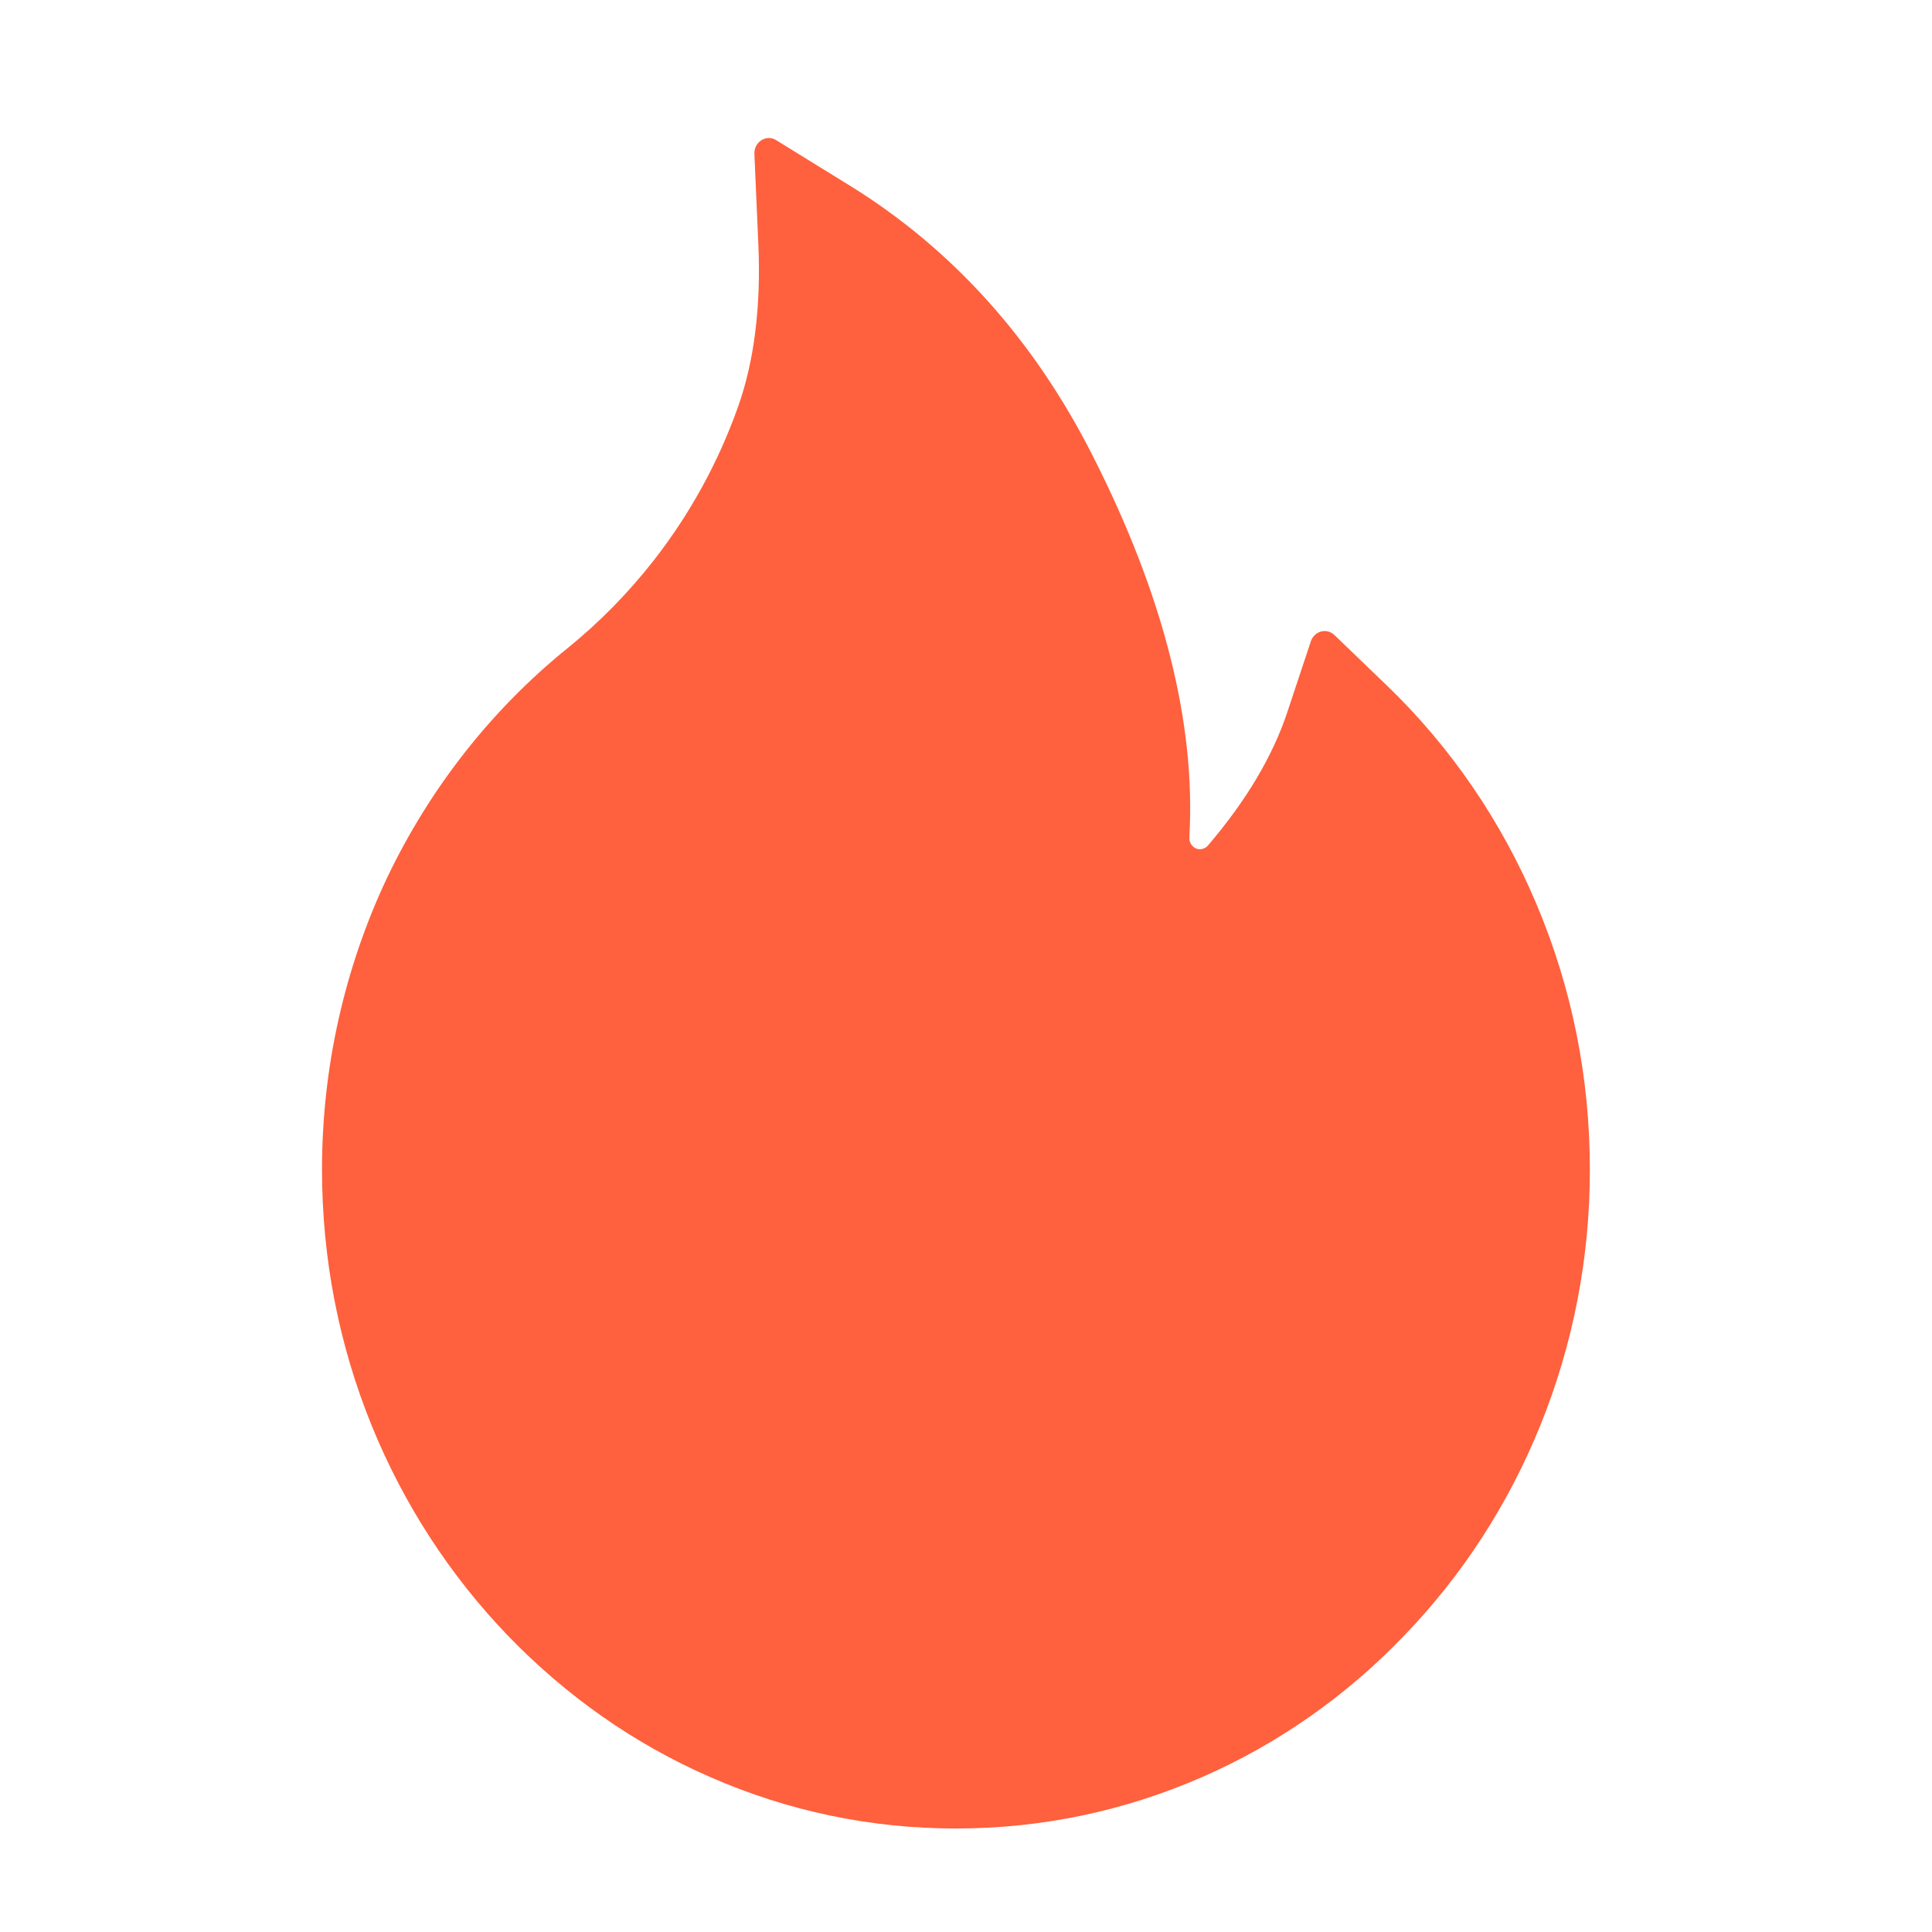 <svg width="42" height="42" viewBox="0 0 42 42" fill="none" xmlns="http://www.w3.org/2000/svg">
<path d="M33.392 19.631C32.632 17.837 31.527 16.226 30.146 14.899L29.007 13.803C28.968 13.767 28.922 13.741 28.871 13.728C28.821 13.715 28.768 13.715 28.718 13.729C28.668 13.742 28.622 13.768 28.583 13.805C28.545 13.841 28.515 13.887 28.498 13.938L27.989 15.47C27.672 16.432 27.088 17.413 26.262 18.378C26.208 18.44 26.145 18.457 26.102 18.461C26.059 18.465 25.992 18.457 25.933 18.399C25.879 18.35 25.851 18.276 25.855 18.202C26 15.729 25.295 12.94 23.753 9.905C22.477 7.383 20.703 5.415 18.487 4.043L16.87 3.045C16.659 2.914 16.389 3.086 16.4 3.345L16.486 5.317C16.545 6.664 16.396 7.855 16.044 8.845C15.613 10.057 14.995 11.182 14.204 12.193C13.653 12.895 13.03 13.53 12.344 14.086C10.693 15.418 9.351 17.124 8.417 19.077C7.486 21.047 7.001 23.216 7 25.415C7 27.354 7.364 29.231 8.084 31.001C8.78 32.706 9.784 34.252 11.04 35.556C12.309 36.871 13.781 37.906 15.421 38.624C17.121 39.372 18.922 39.75 20.781 39.75C22.641 39.75 24.442 39.372 26.141 38.629C27.777 37.914 29.265 36.872 30.522 35.56C31.791 34.246 32.785 32.71 33.478 31.005C34.197 29.24 34.566 27.339 34.562 25.419C34.562 23.414 34.171 21.467 33.392 19.631Z" fill="#FF603D"/>
</svg>
